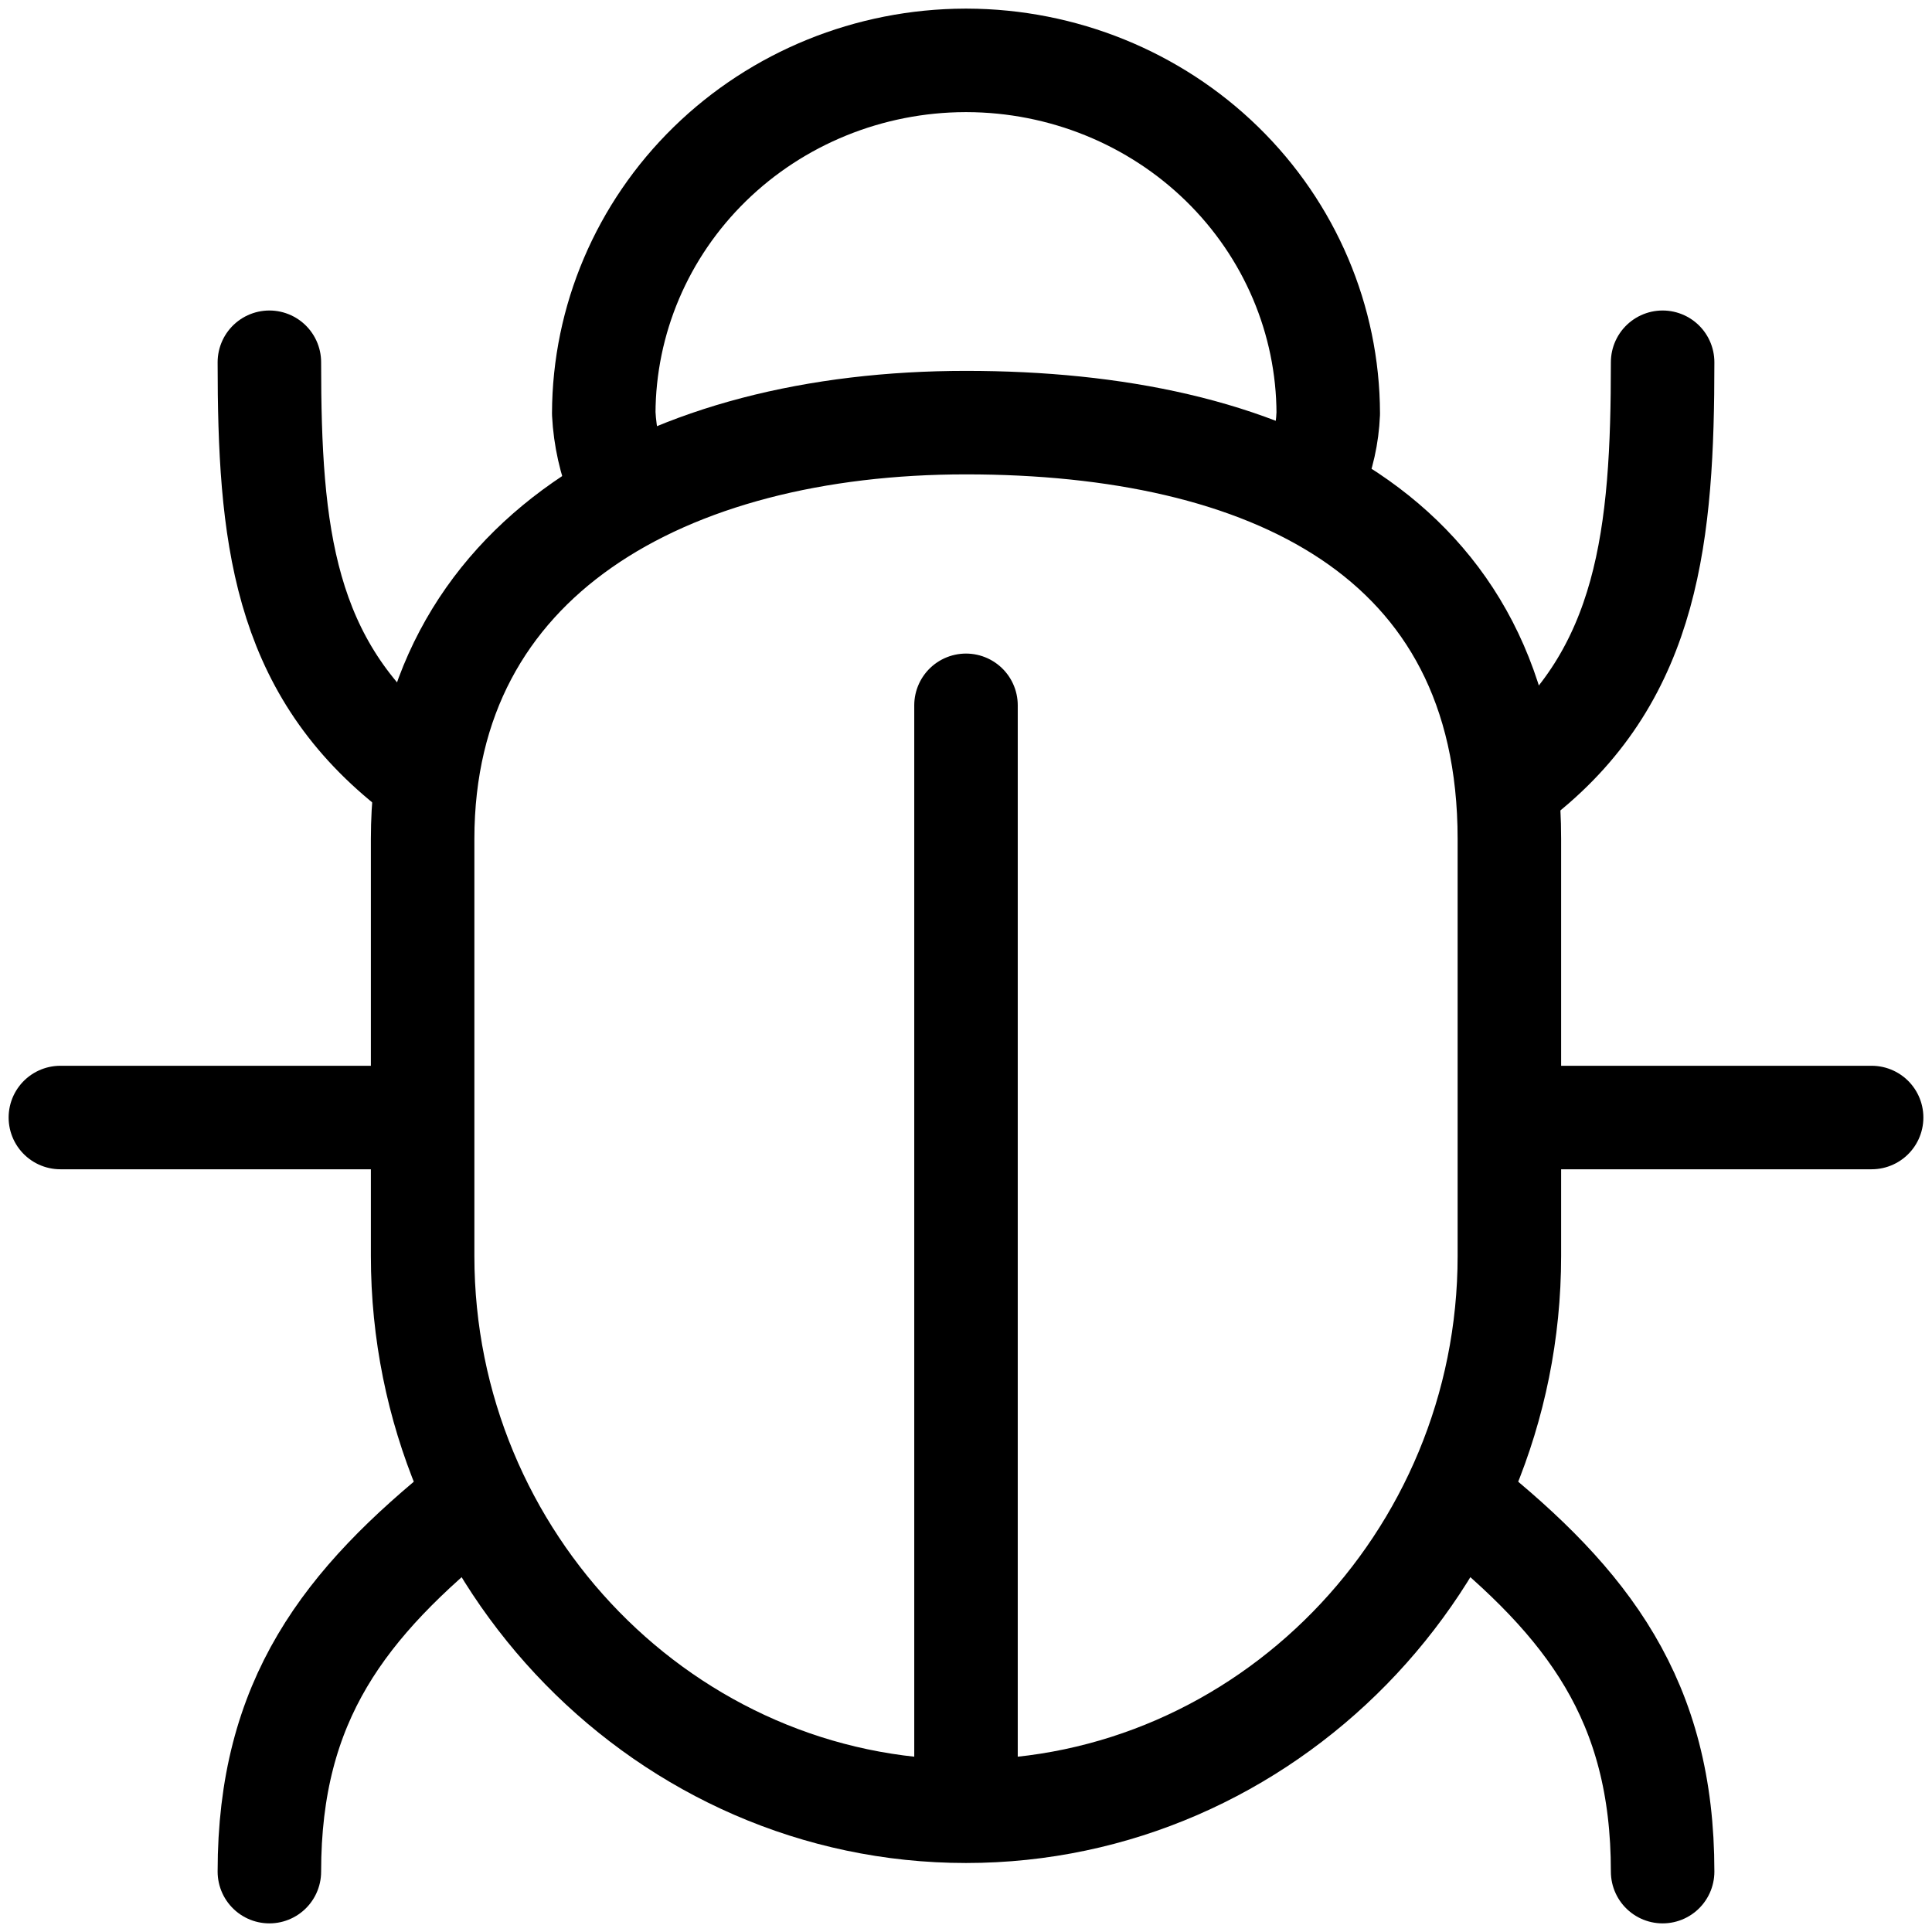 <svg width="28" height="28" viewBox="0 0 28 28" fill="none" xmlns="http://www.w3.org/2000/svg">
<path d="M21.194 21.78C23.017 23.242 24.096 24.644 24.096 27.125M6.806 21.78C4.984 23.242 3.904 24.643 3.904 27.125M22.077 11.216C23.9 9.754 24.096 7.731 24.096 5.25M5.923 11.092C4.1 9.63 3.904 7.732 3.904 5.25M27.125 16.196H22.077M5.923 16.196H0.875M14 10.222V26.131" stroke="black" stroke-width="1.5" stroke-linecap="round" stroke-linejoin="round"/>
<path d="M14 26.25C9.669 26.25 6.125 22.628 6.125 18.202V12.161C6.125 8.07 9.669 6.125 14 6.125C18.331 6.125 21.875 7.735 21.875 12.161V18.202C21.875 22.628 18.331 26.25 14 26.25Z" stroke="black" stroke-width="1.5" stroke-linecap="round" stroke-linejoin="round"/>
<path d="M8.975 7C8.844 6.678 8.768 6.337 8.75 5.991C8.754 4.636 9.306 3.336 10.288 2.377C11.269 1.419 12.599 0.879 13.986 0.875H14.014C15.401 0.879 16.731 1.419 17.712 2.377C18.694 3.336 19.246 4.636 19.25 5.991C19.237 6.306 19.168 6.617 19.045 6.908" stroke="black" stroke-width="1.5" stroke-linecap="round" stroke-linejoin="round"/>
</svg>
